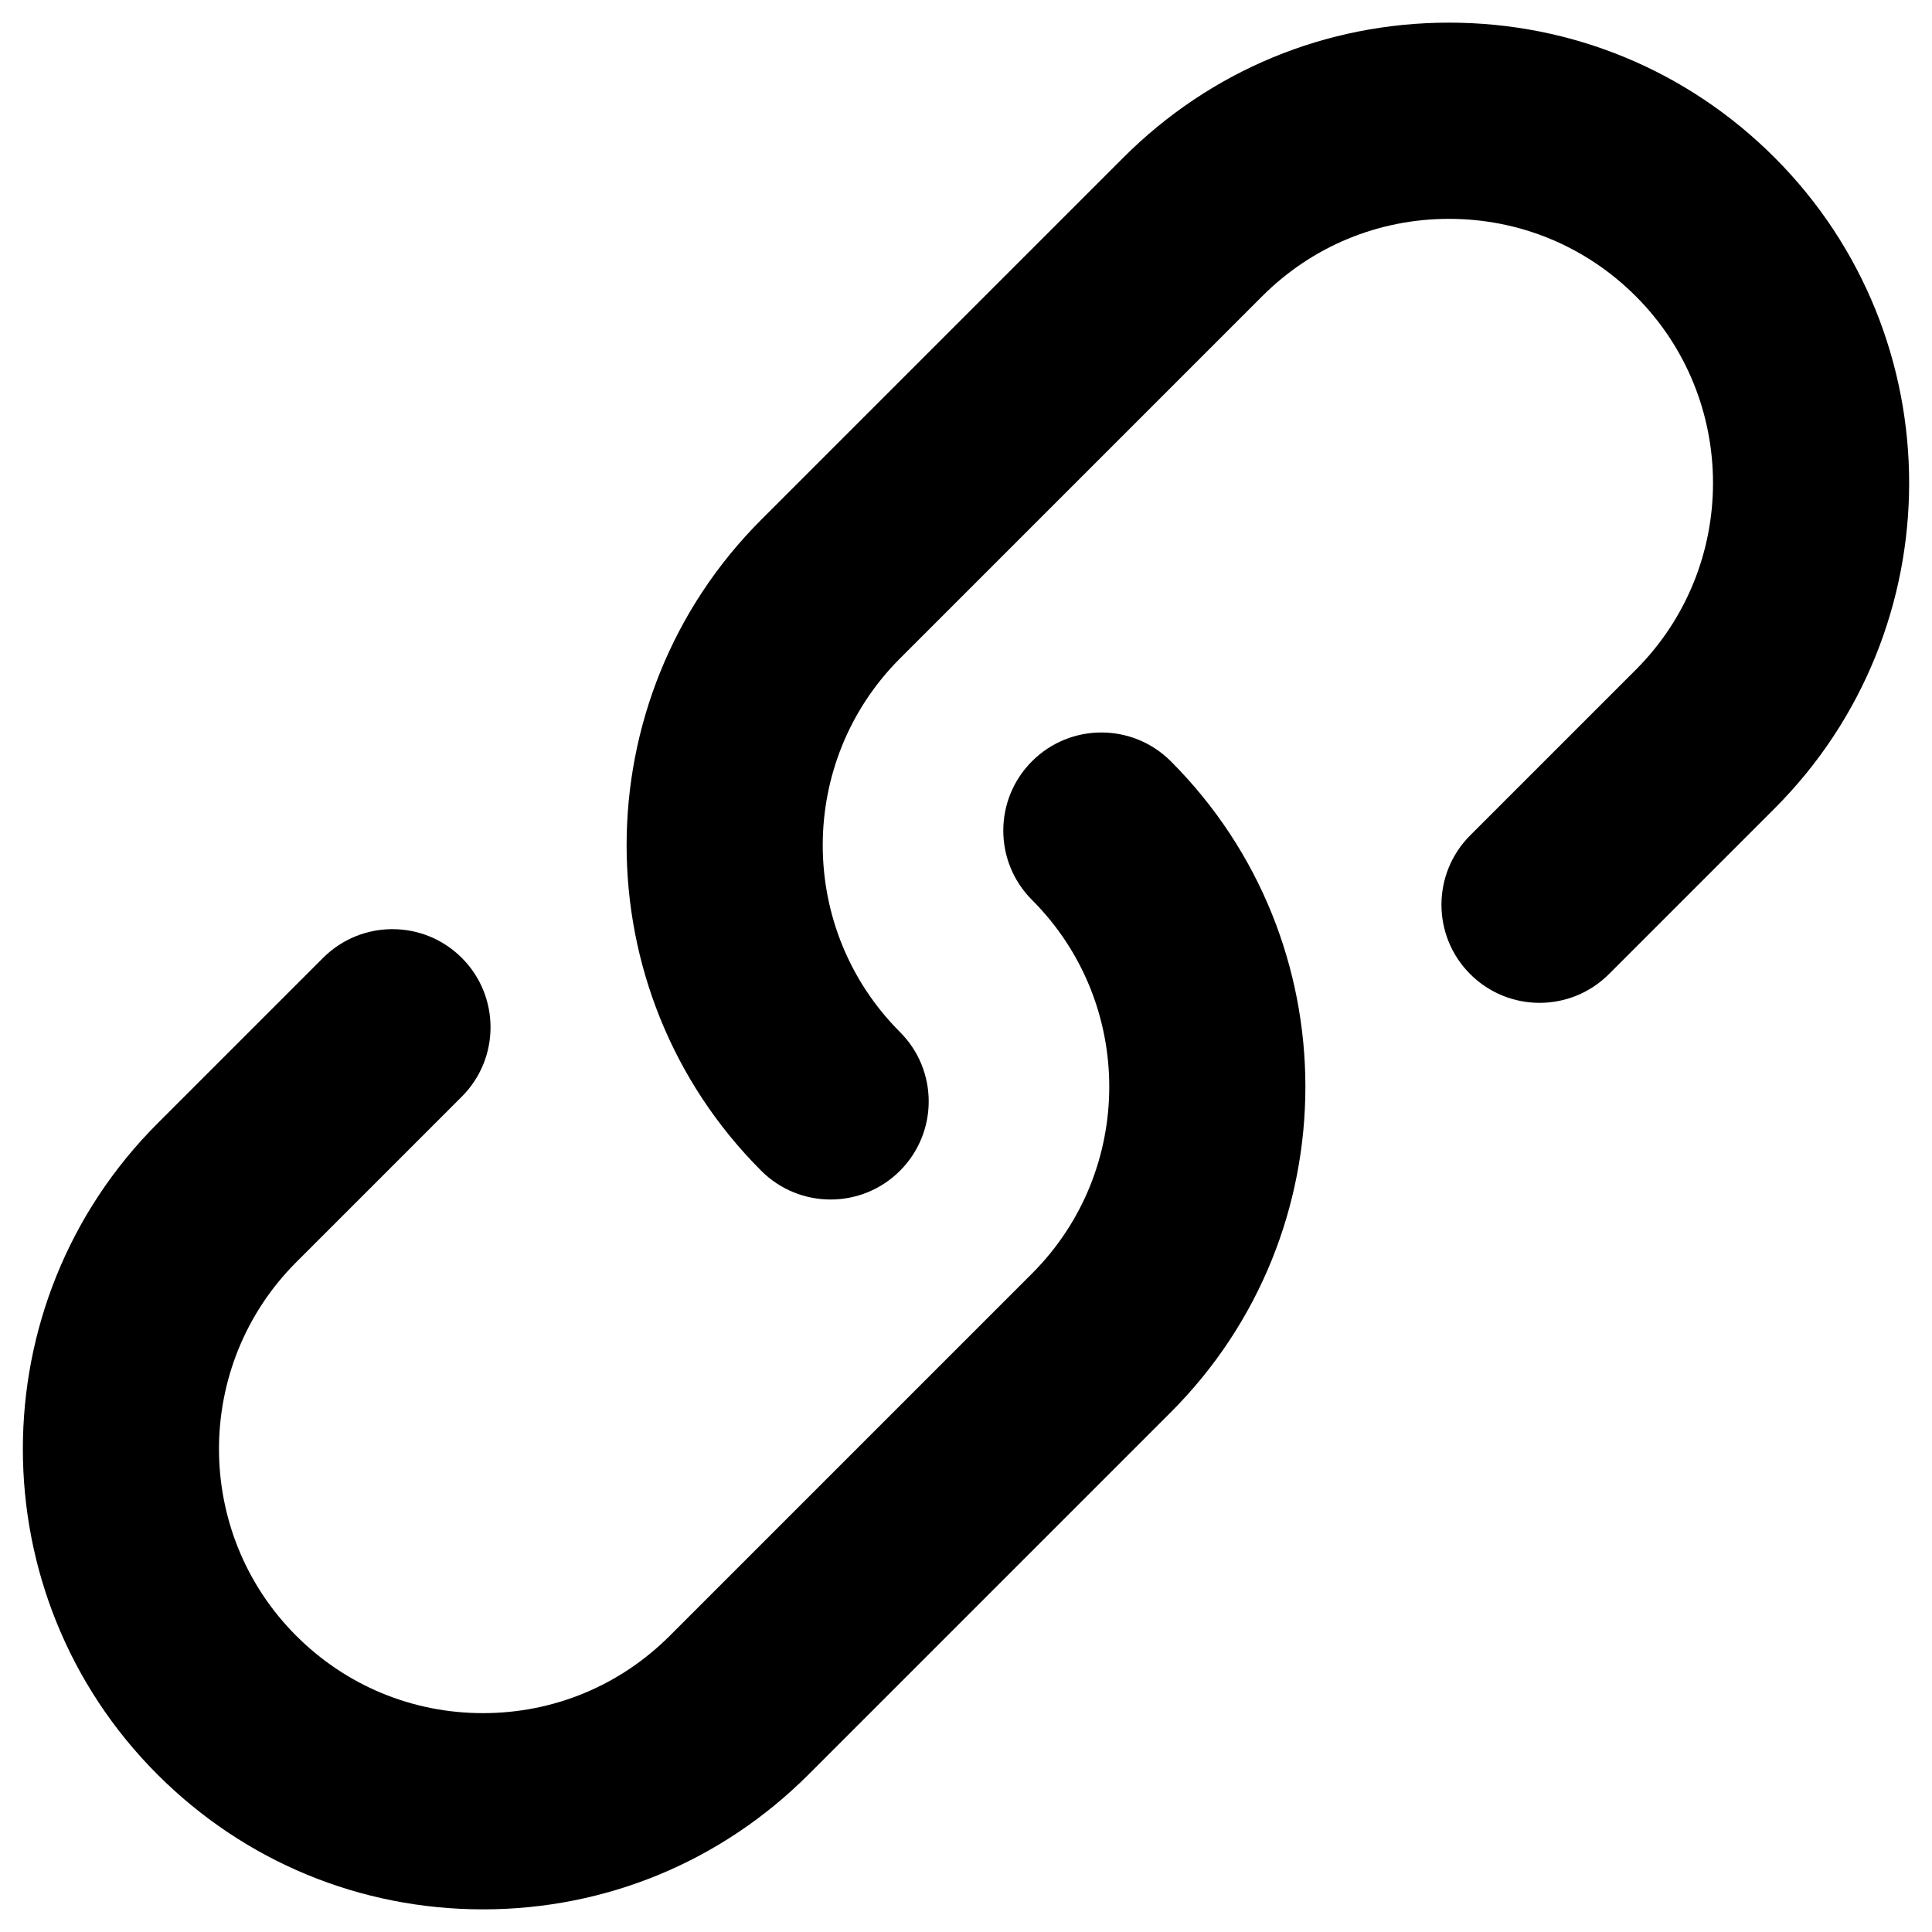 <!-- Generated by IcoMoon.io -->
<svg version="1.1" xmlns="http://www.w3.org/2000/svg" width="96" height="96" viewBox="0 0 96 96">
<title>link</title>
<path d="M41.272 59.603c-1.248 0-2.495-0.476-3.447-1.428-8.919-8.919-8.919-23.431 0-32.35l18-18c4.321-4.321 10.065-6.7 16.175-6.7s11.855 2.379 16.175 6.7c8.919 8.919 8.919 23.431 0 32.35l-8.228 8.228c-1.904 1.904-4.99 1.904-6.894 0s-1.904-4.99 0-6.894l8.228-8.228c5.117-5.117 5.117-13.444 0-18.562-2.479-2.479-5.775-3.844-9.281-3.844s-6.802 1.365-9.281 3.844l-18 18c-5.117 5.117-5.117 13.444 0 18.562 1.904 1.904 1.904 4.99 0 6.894-0.952 0.952-2.2 1.428-3.447 1.428z"></path>
<path d="M24 94.875c-6.11 0-11.855-2.379-16.175-6.7-8.919-8.919-8.919-23.431 0-32.35l8.228-8.228c1.904-1.904 4.991-1.904 6.894 0s1.904 4.99 0 6.894l-8.228 8.228c-5.117 5.117-5.117 13.444 0 18.562 2.479 2.479 5.775 3.844 9.281 3.844s6.802-1.365 9.281-3.844l18-18c5.117-5.117 5.117-13.444 0-18.562-1.904-1.904-1.904-4.99 0-6.894s4.99-1.904 6.894 0c8.919 8.919 8.919 23.431 0 32.35l-18 18c-4.321 4.321-10.065 6.7-16.175 6.7z"></path>
</svg>
